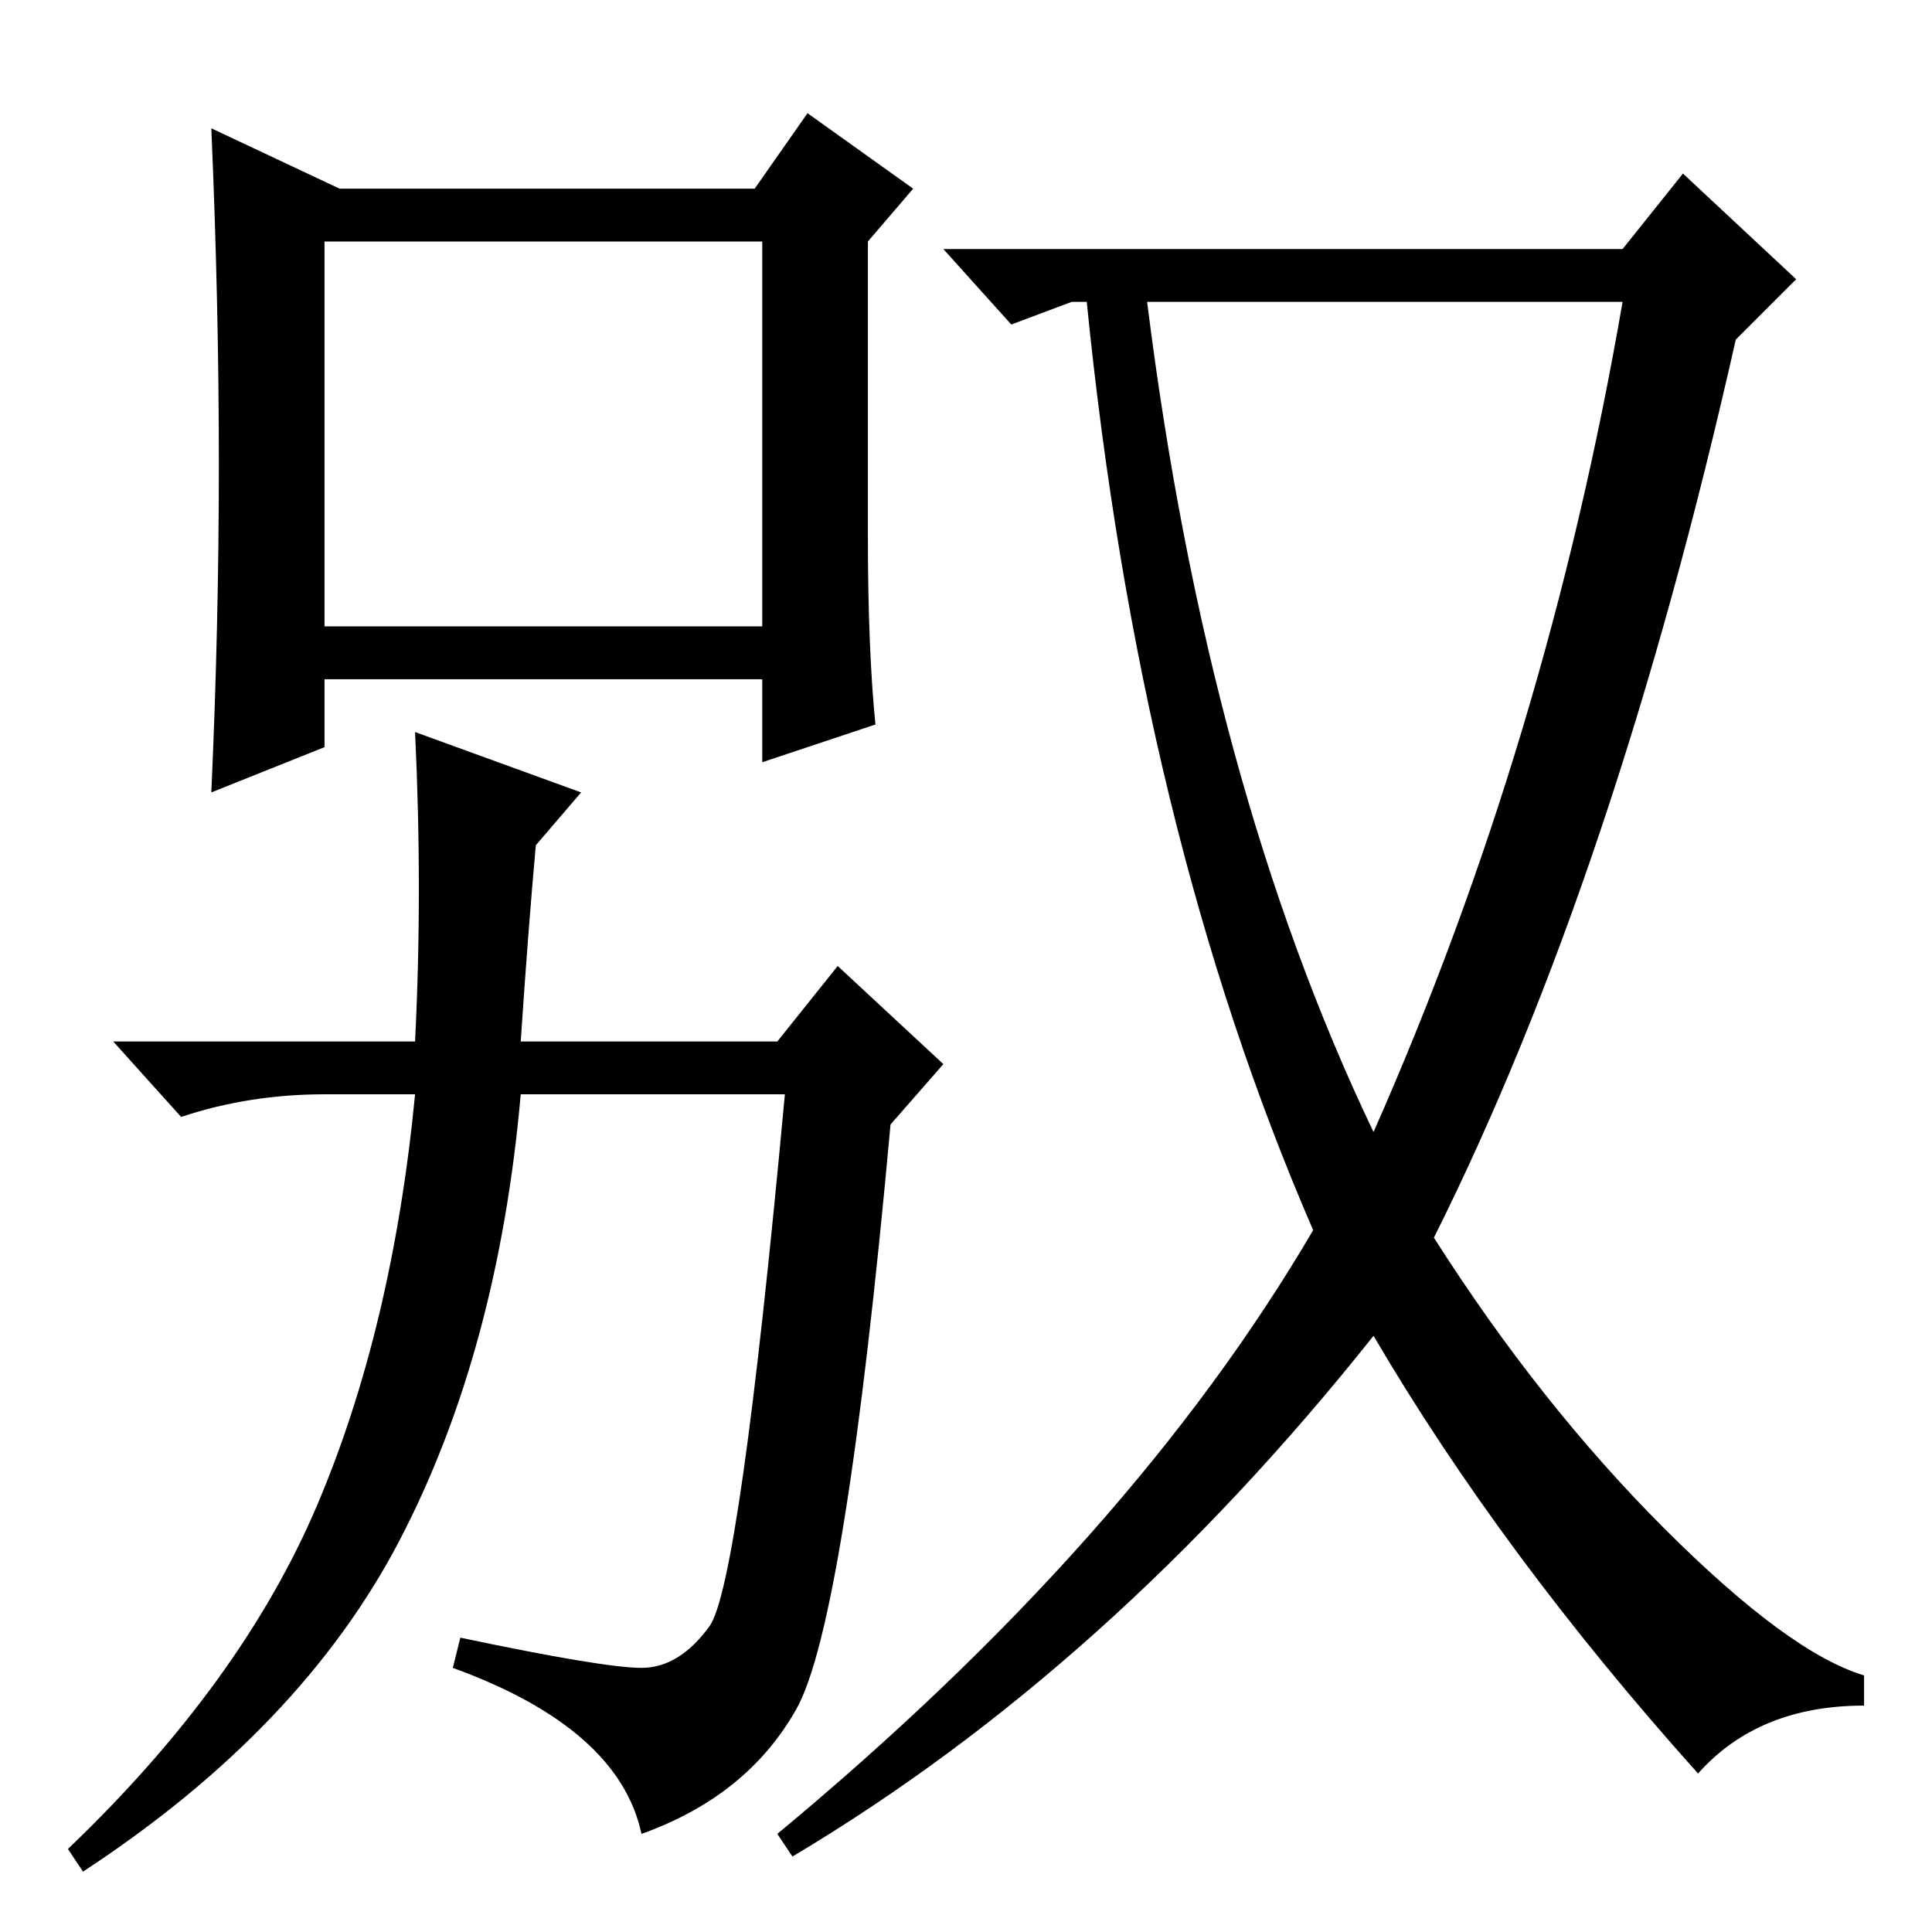 <?xml version="1.0" standalone="no"?>
<!DOCTYPE svg PUBLIC "-//W3C//DTD SVG 1.1//EN" "http://www.w3.org/Graphics/SVG/1.1/DTD/svg11.dtd" >
<svg xmlns="http://www.w3.org/2000/svg" xmlns:xlink="http://www.w3.org/1999/xlink" version="1.1" viewBox="0 -36 256 256">
  <g transform="matrix(1 0 0 -1 0 220)">
   <path fill="currentColor"
d="M43 173h58v51h-58v-51zM29 194.5q0 21.5 -1 44.5l17 -8h55l7 10l14 -10l-6 -7v-39q0 -15 1 -25l-15 -5v11h-58v-9l-15 -6q1 22 1 43.5zM85 35q5 0 9 5.5t10 70.5h-35q-3 -34 -16 -59t-42 -44l-2 3q23 22 33 45.5t13 54.5h-12q-10 0 -19 -3l-9 10h40q1 20 0 41l22 -8
l-6 -7q-1 -11 -2 -26h34l8 10l14 -13l-7 -8q-6 -66 -12.5 -77.5t-20.5 -16.5q-3 14 -25 22l1 4q19 -4 24 -4zM182 106q23 52 33 110h-63q8 -64 30 -110zM215 223l8 10l15 -14l-8 -8q-16 -71 -40 -119q14 -22 30.5 -38.5t26.5 -19.5v-4q-14 0 -22 -9q-26 29 -43 58
q-35 -44 -77 -69l-2 3q47 39 71 80q-23 53 -30 123h-2l-8 -3l-9 10h90z" />
  </g>

</svg>
